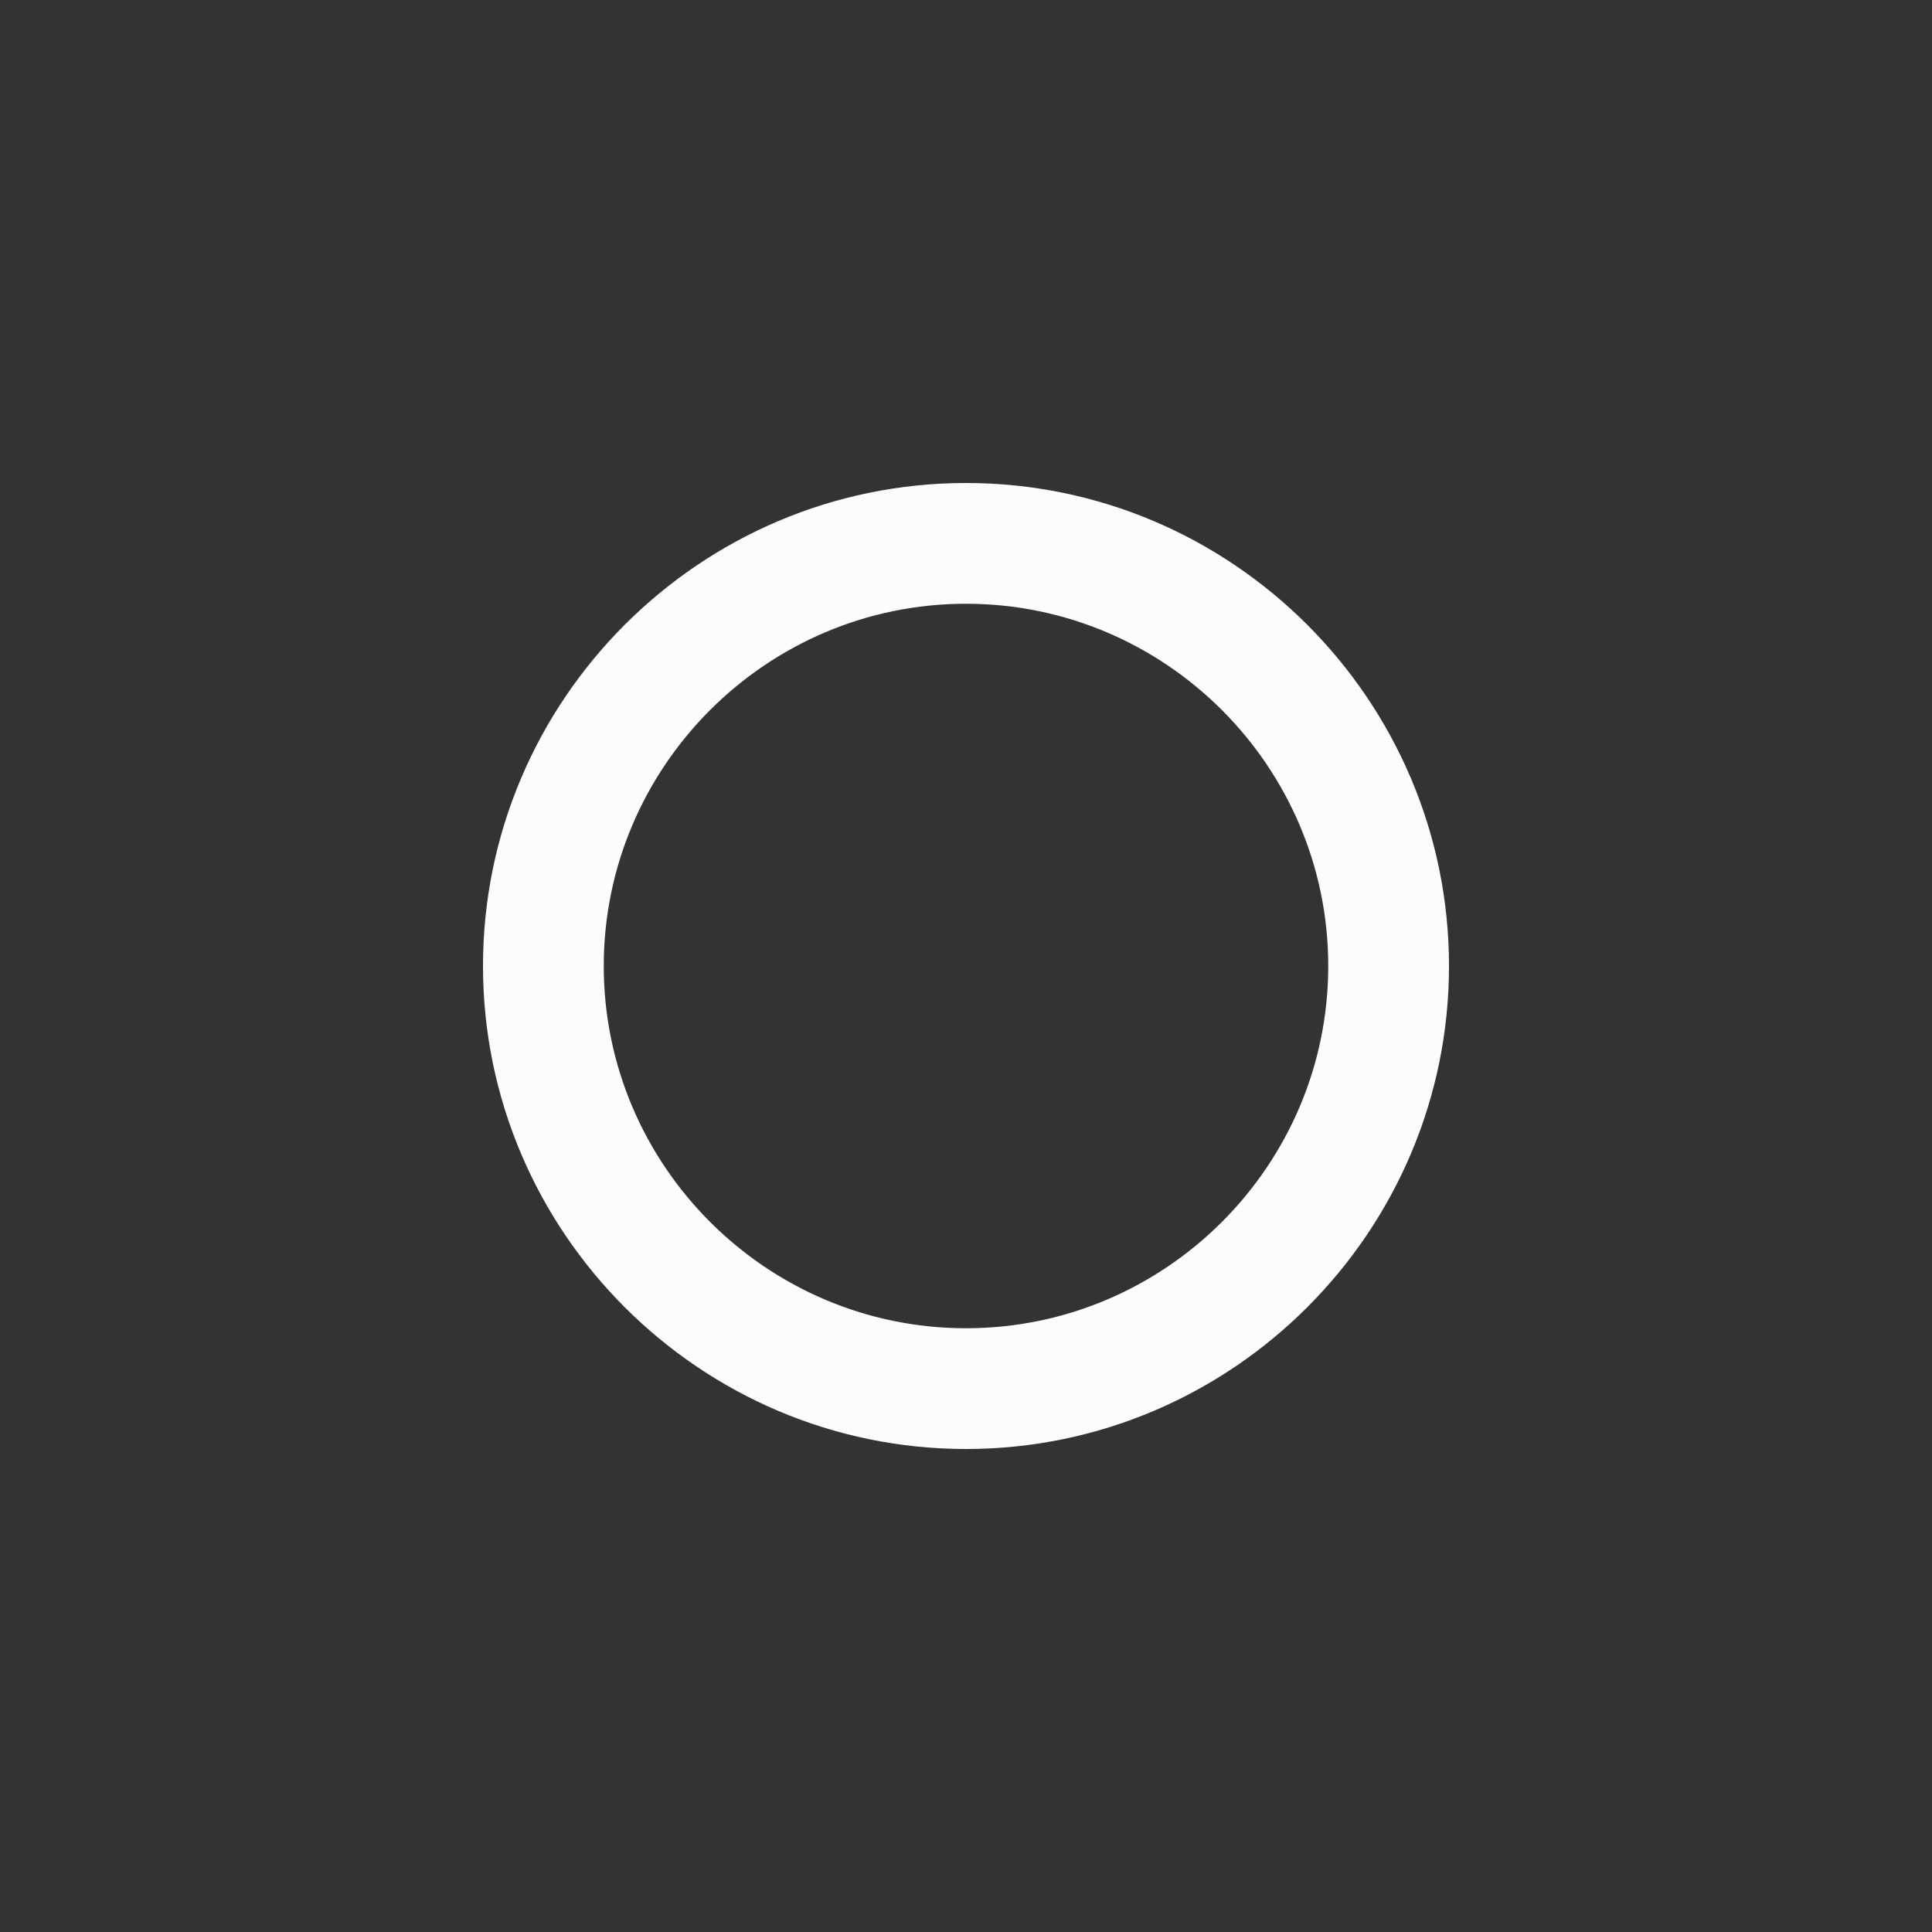 <?xml version='1.0' encoding='ASCII'?>
<svg xmlns="http://www.w3.org/2000/svg" width="16" height="16">
<rect width="100%" height="100%" fill="#333333" stroke="none"/>
<defs><style id="current-color-scheme" type="text/css">.ColorScheme-Text{color:#fcfcfc; fill:currentColor;}</style></defs><path d="M8 4C5.797 4 4 5.797 4 8s1.797 4 4 4 4-1.797 4-4-1.797-4-4-4m0 1c1.652 0 3 1.348 3 3s-1.348 3-3 3-3-1.348-3-3 1.348-3 3-3" class="ColorScheme-Text" style="fill:currentColor" fill="currentColor"/>
</svg>
